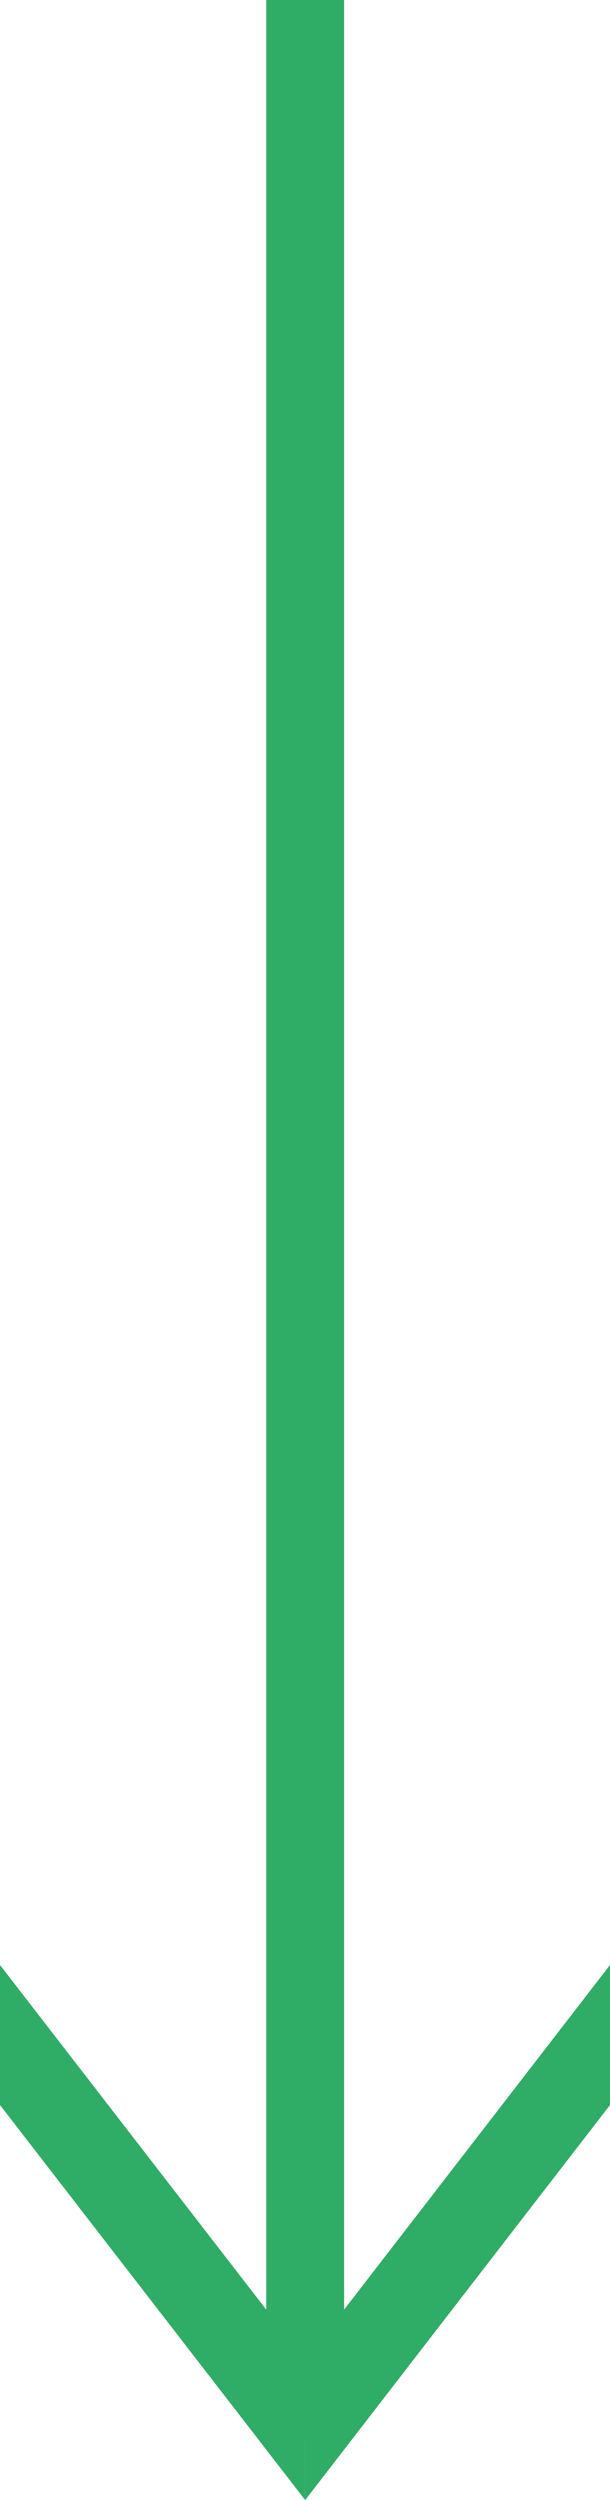 <svg xmlns="http://www.w3.org/2000/svg" viewBox="0 0 16.61 68.03"><defs><style>.cls-1{fill:#2fac66;}</style></defs><title>Ativo 2</title><g id="Camada_2" data-name="Camada 2"><g id="Camada_1-2" data-name="Camada 1"><rect class="cls-1" x="7.25" width="2.12" height="66.35"/><polygon class="cls-1" points="8.31 68.03 0 57.28 0 53.47 8.31 64.22 8.31 68.03"/><polygon class="cls-1" points="8.31 68.03 16.61 57.28 16.61 53.47 8.31 64.22 8.31 68.03"/></g></g></svg>